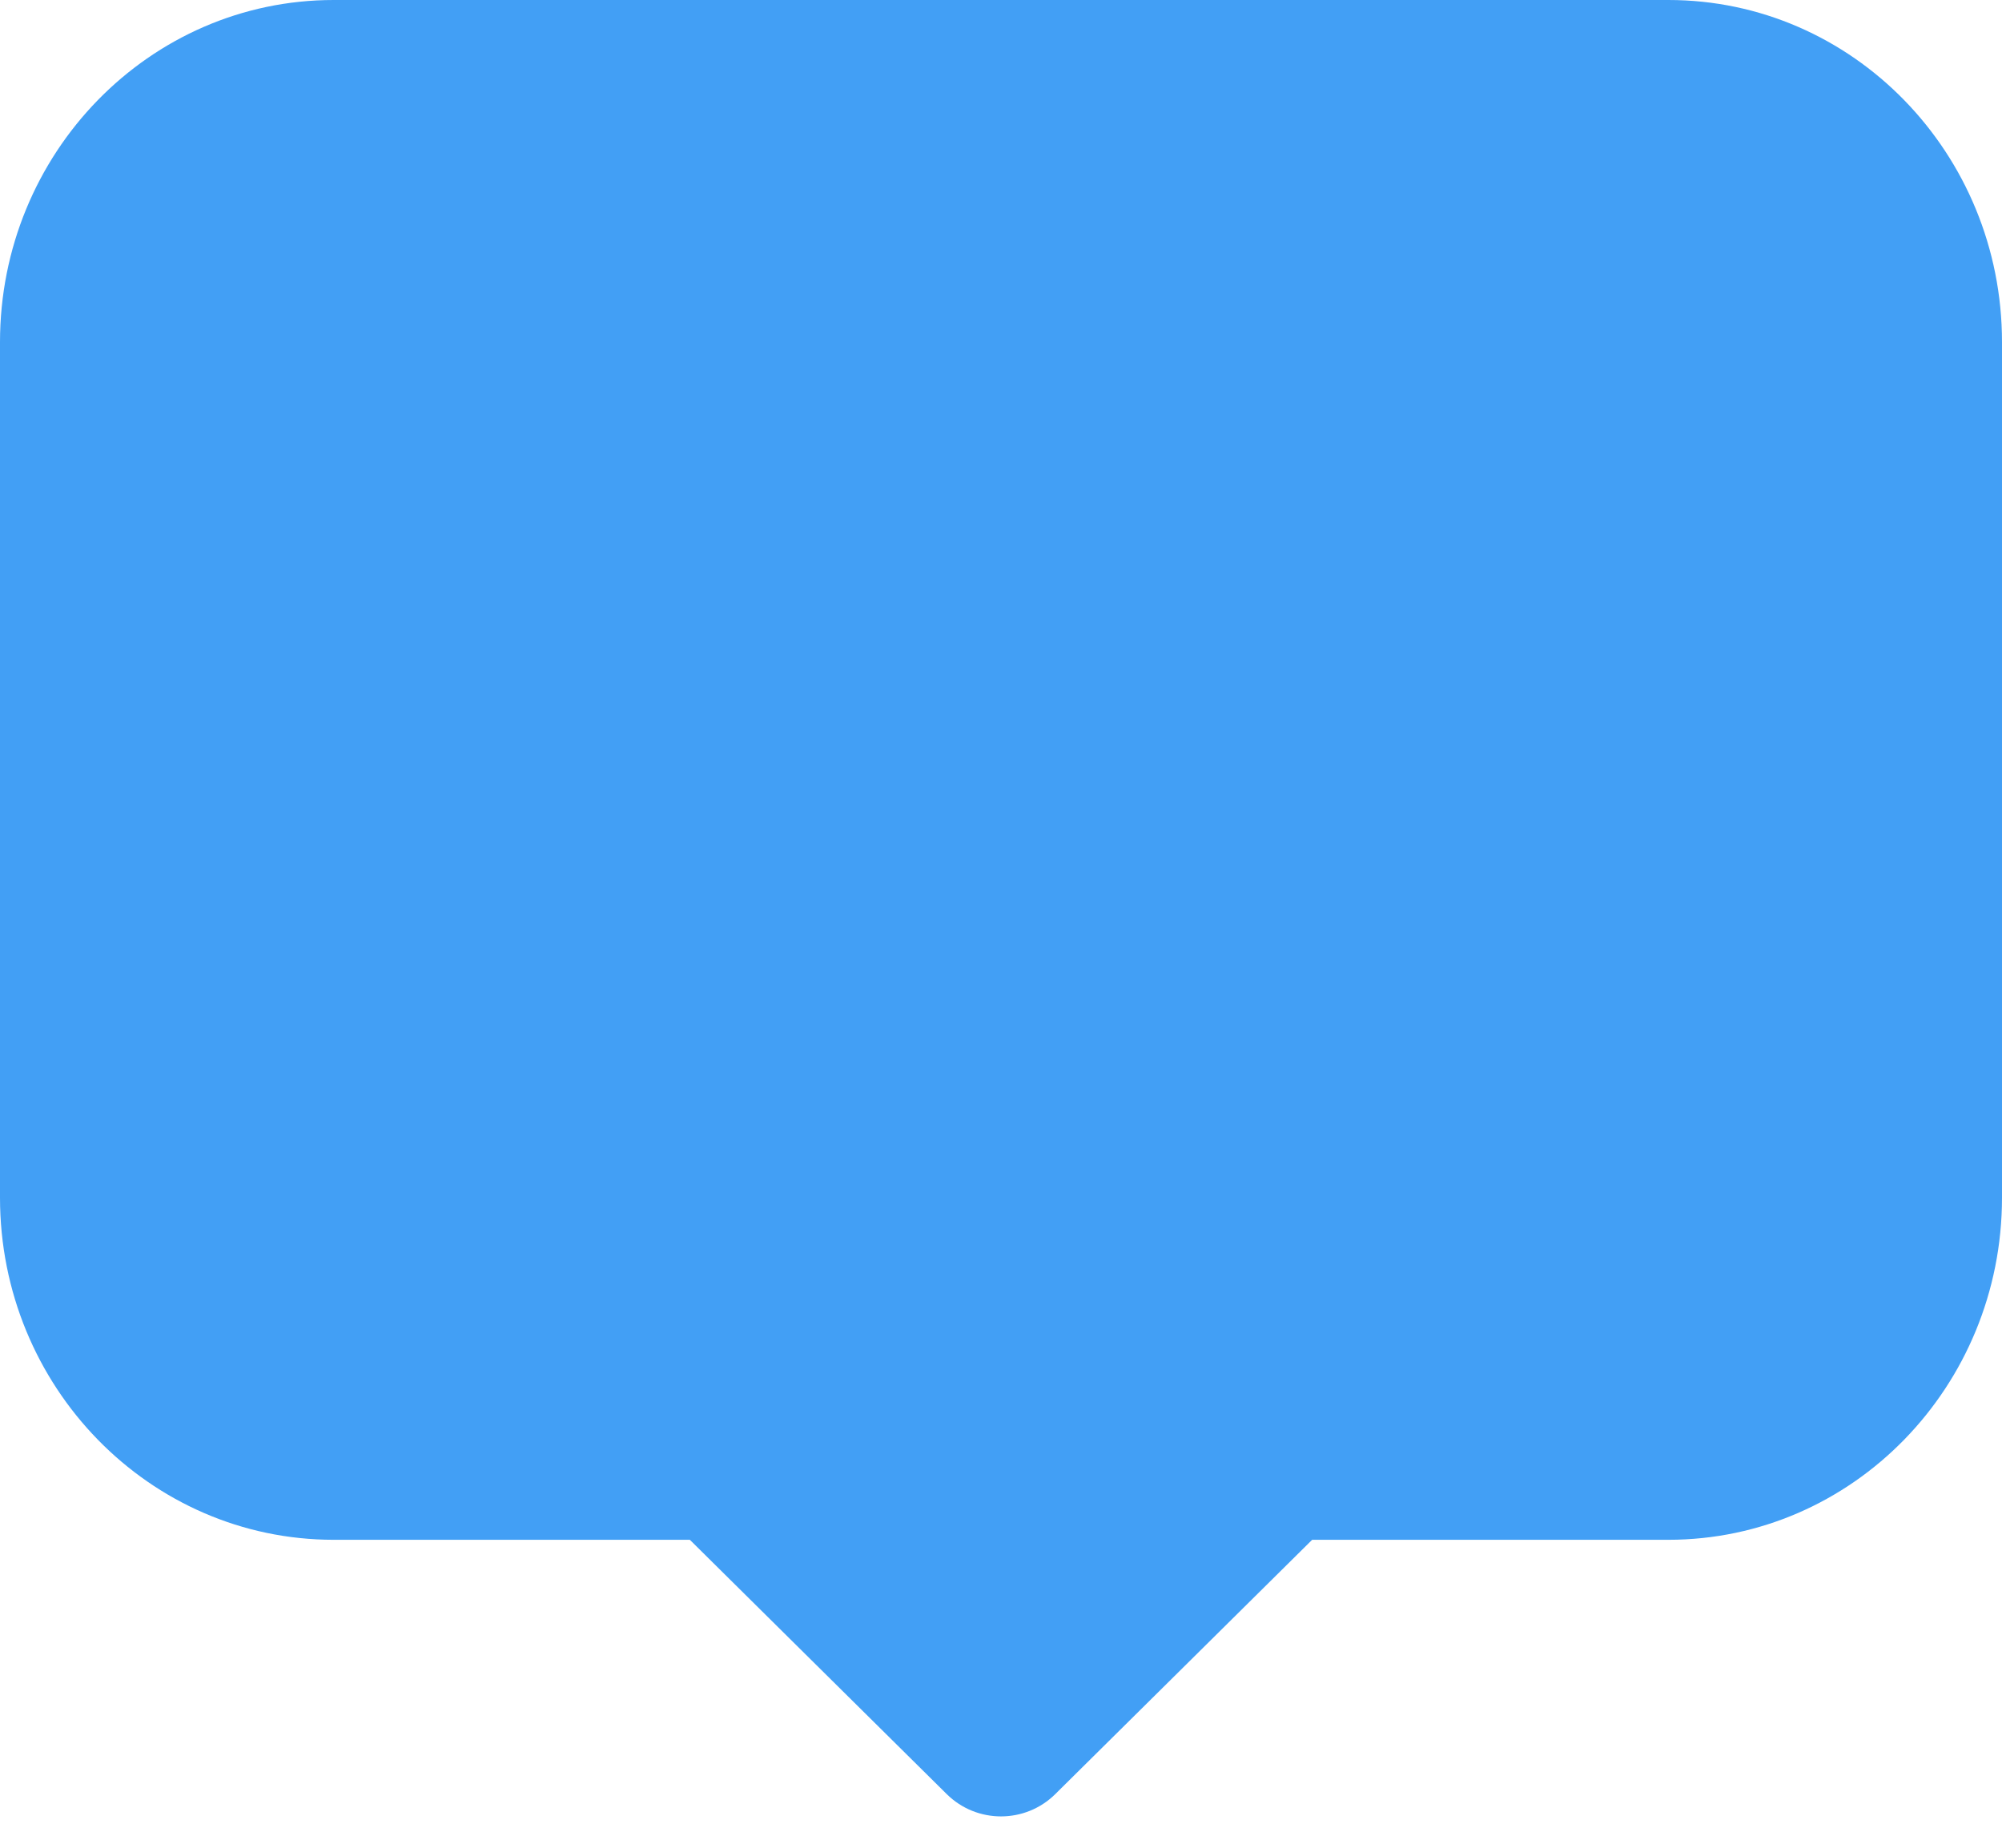 <svg width="26" height="24" viewBox="0 0 26 24" fill="none" xmlns="http://www.w3.org/2000/svg">
<path id="bg" fill-rule="evenodd" clip-rule="evenodd" d="M4.333 0C1.94 0 0 1.99 0 4.444V15.556C0 18.01 1.94 20 4.333 20H8.959L12.296 23.304C12.686 23.689 13.314 23.689 13.704 23.304L17.041 20H21.667C24.06 20 26 18.01 26 15.556V4.444C26 1.99 24.06 0 21.667 0H4.333Z" fill="#429FF5"/>
</svg>
